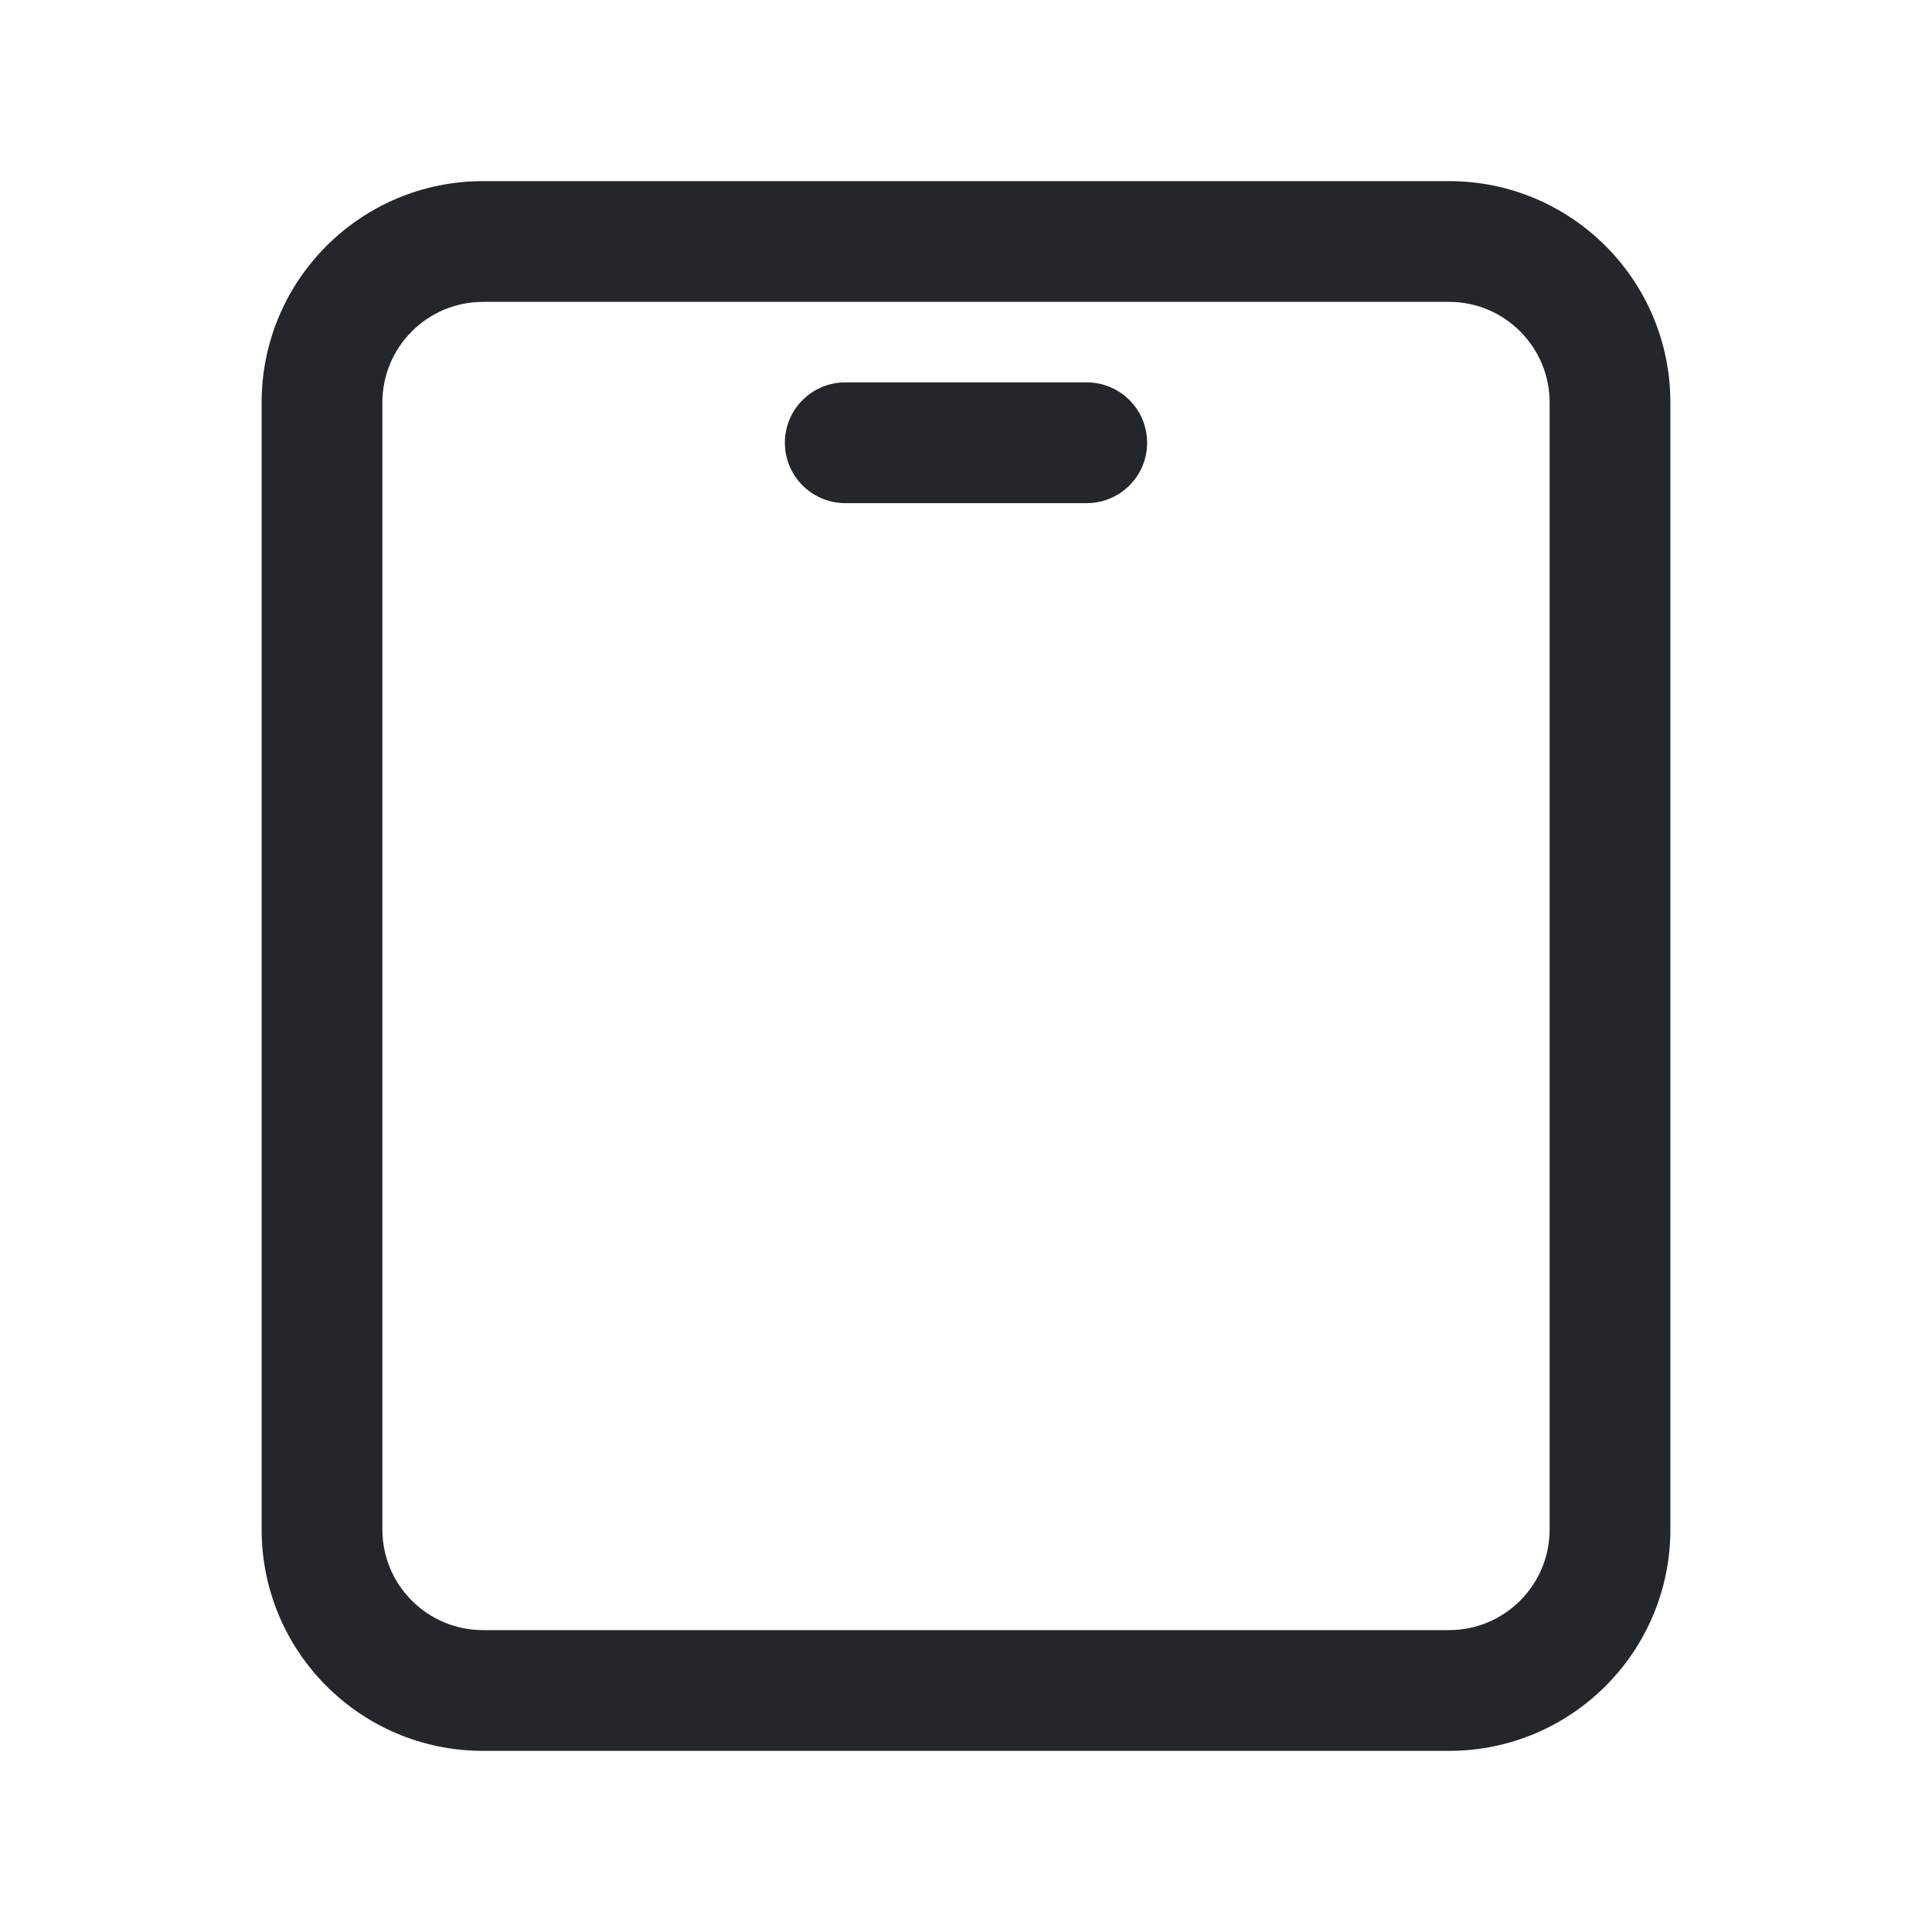 <svg width="24" height="24" viewBox="0 0 24 24" fill="none" xmlns="http://www.w3.org/2000/svg">
<path fill-rule="evenodd" clip-rule="evenodd" d="M4.75 5C4.75 4.31 5.31 3.75 6 3.75H18C18.69 3.75 19.25 4.31 19.25 5V19C19.25 19.69 18.69 20.25 18 20.25H6C5.31 20.25 4.75 19.69 4.75 19V5ZM6 2.25C4.481 2.25 3.25 3.481 3.25 5V19C3.25 20.519 4.481 21.75 6 21.75H18C19.519 21.75 20.75 20.519 20.75 19V5C20.75 3.481 19.519 2.25 18 2.25H6ZM10.5 4.75C10.086 4.75 9.75 5.086 9.75 5.5C9.75 5.914 10.086 6.25 10.5 6.25H13.5C13.914 6.25 14.25 5.914 14.25 5.5C14.25 5.086 13.914 4.75 13.5 4.75H10.5Z" fill="#23262A"/>
</svg>

